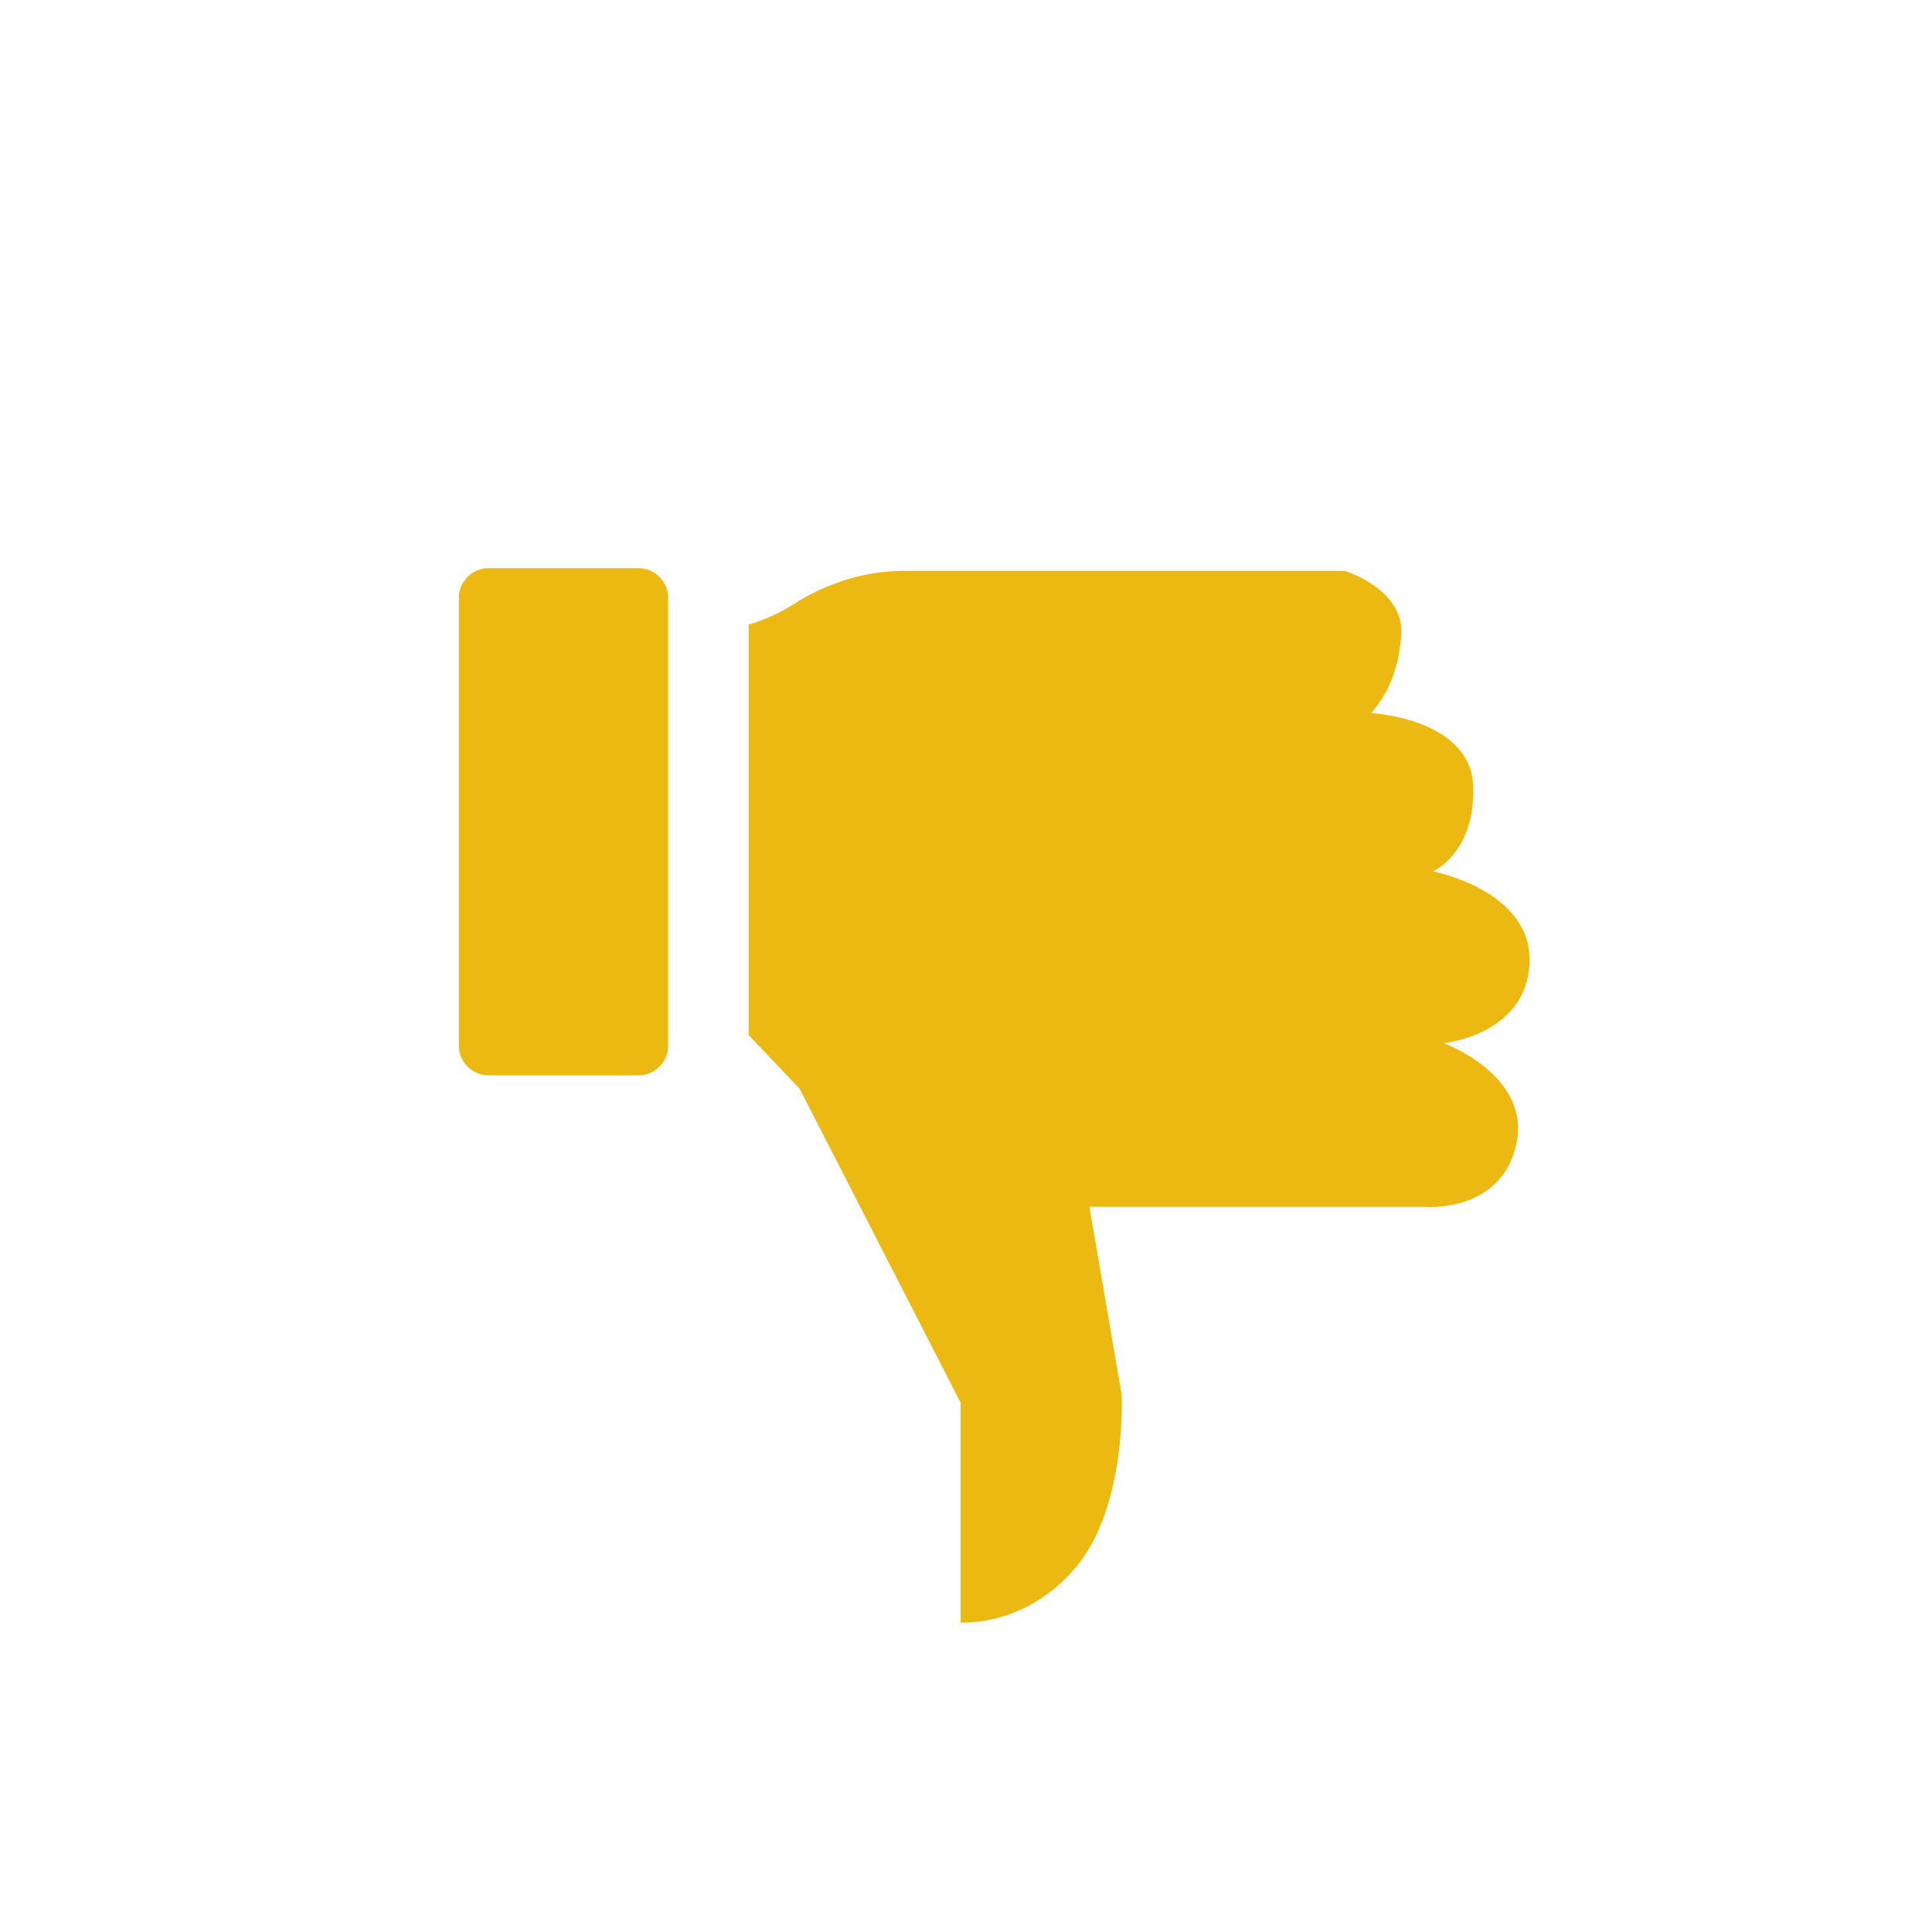<?xml version="1.0" encoding="utf-8"?>
<!-- Generator: Adobe Illustrator 22.0.1, SVG Export Plug-In . SVG Version: 6.00 Build 0)  -->
<svg version="1.1" id="Layer_1" xmlns="http://www.w3.org/2000/svg" xmlns:xlink="http://www.w3.org/1999/xlink" x="0px" y="0px"
	 viewBox="0 0 72 72" style="enable-background:new 0 0 72 72;" xml:space="preserve">
<style type="text/css">
	.st0{fill:#ECB913;}
	.st1{fill:none;}
</style>
<g>
	<g id="emoji_thumbsup" transform="translate(-1506 -1494)">
		<g id="Group_9835" transform="translate(1518 1509.674)">
			<path id="Path_7375" class="st0" d="M23.8,44.8v-8.2l-6-11.7l-1.9-2V7.6c0.7-0.2,1.3-0.5,1.9-0.9c1.2-0.7,2.5-1.1,3.9-1.1h16.4
				c0,0,2.4,0.7,2.1,2.6c-0.1,1-0.4,1.9-1.1,2.7c0,0,3.7,0.2,3.8,2.7c0.1,2.5-1.5,3.2-1.5,3.2s3.7,0.7,3.6,3.4c-0.1,2.7-3.2,3-3.2,3
				s3.3,1.2,2.7,3.8S41,29.3,41,29.3H28.6l1.2,7c0,0,0.2,4-1.6,6.3C27.1,44,25.5,44.8,23.8,44.8z"/>
			<path id="Rectangle_5778" class="st0" d="M6.2,5.5h5.6c0.6,0,1.1,0.5,1.1,1.1v16.7c0,0.6-0.5,1.1-1.1,1.1H6.2
				c-0.6,0-1.1-0.5-1.1-1.1V6.6C5.1,6,5.6,5.5,6.2,5.5z"/>
		</g>
	</g>
	<rect class="st1" width="72" height="72"/>
</g>
</svg>
